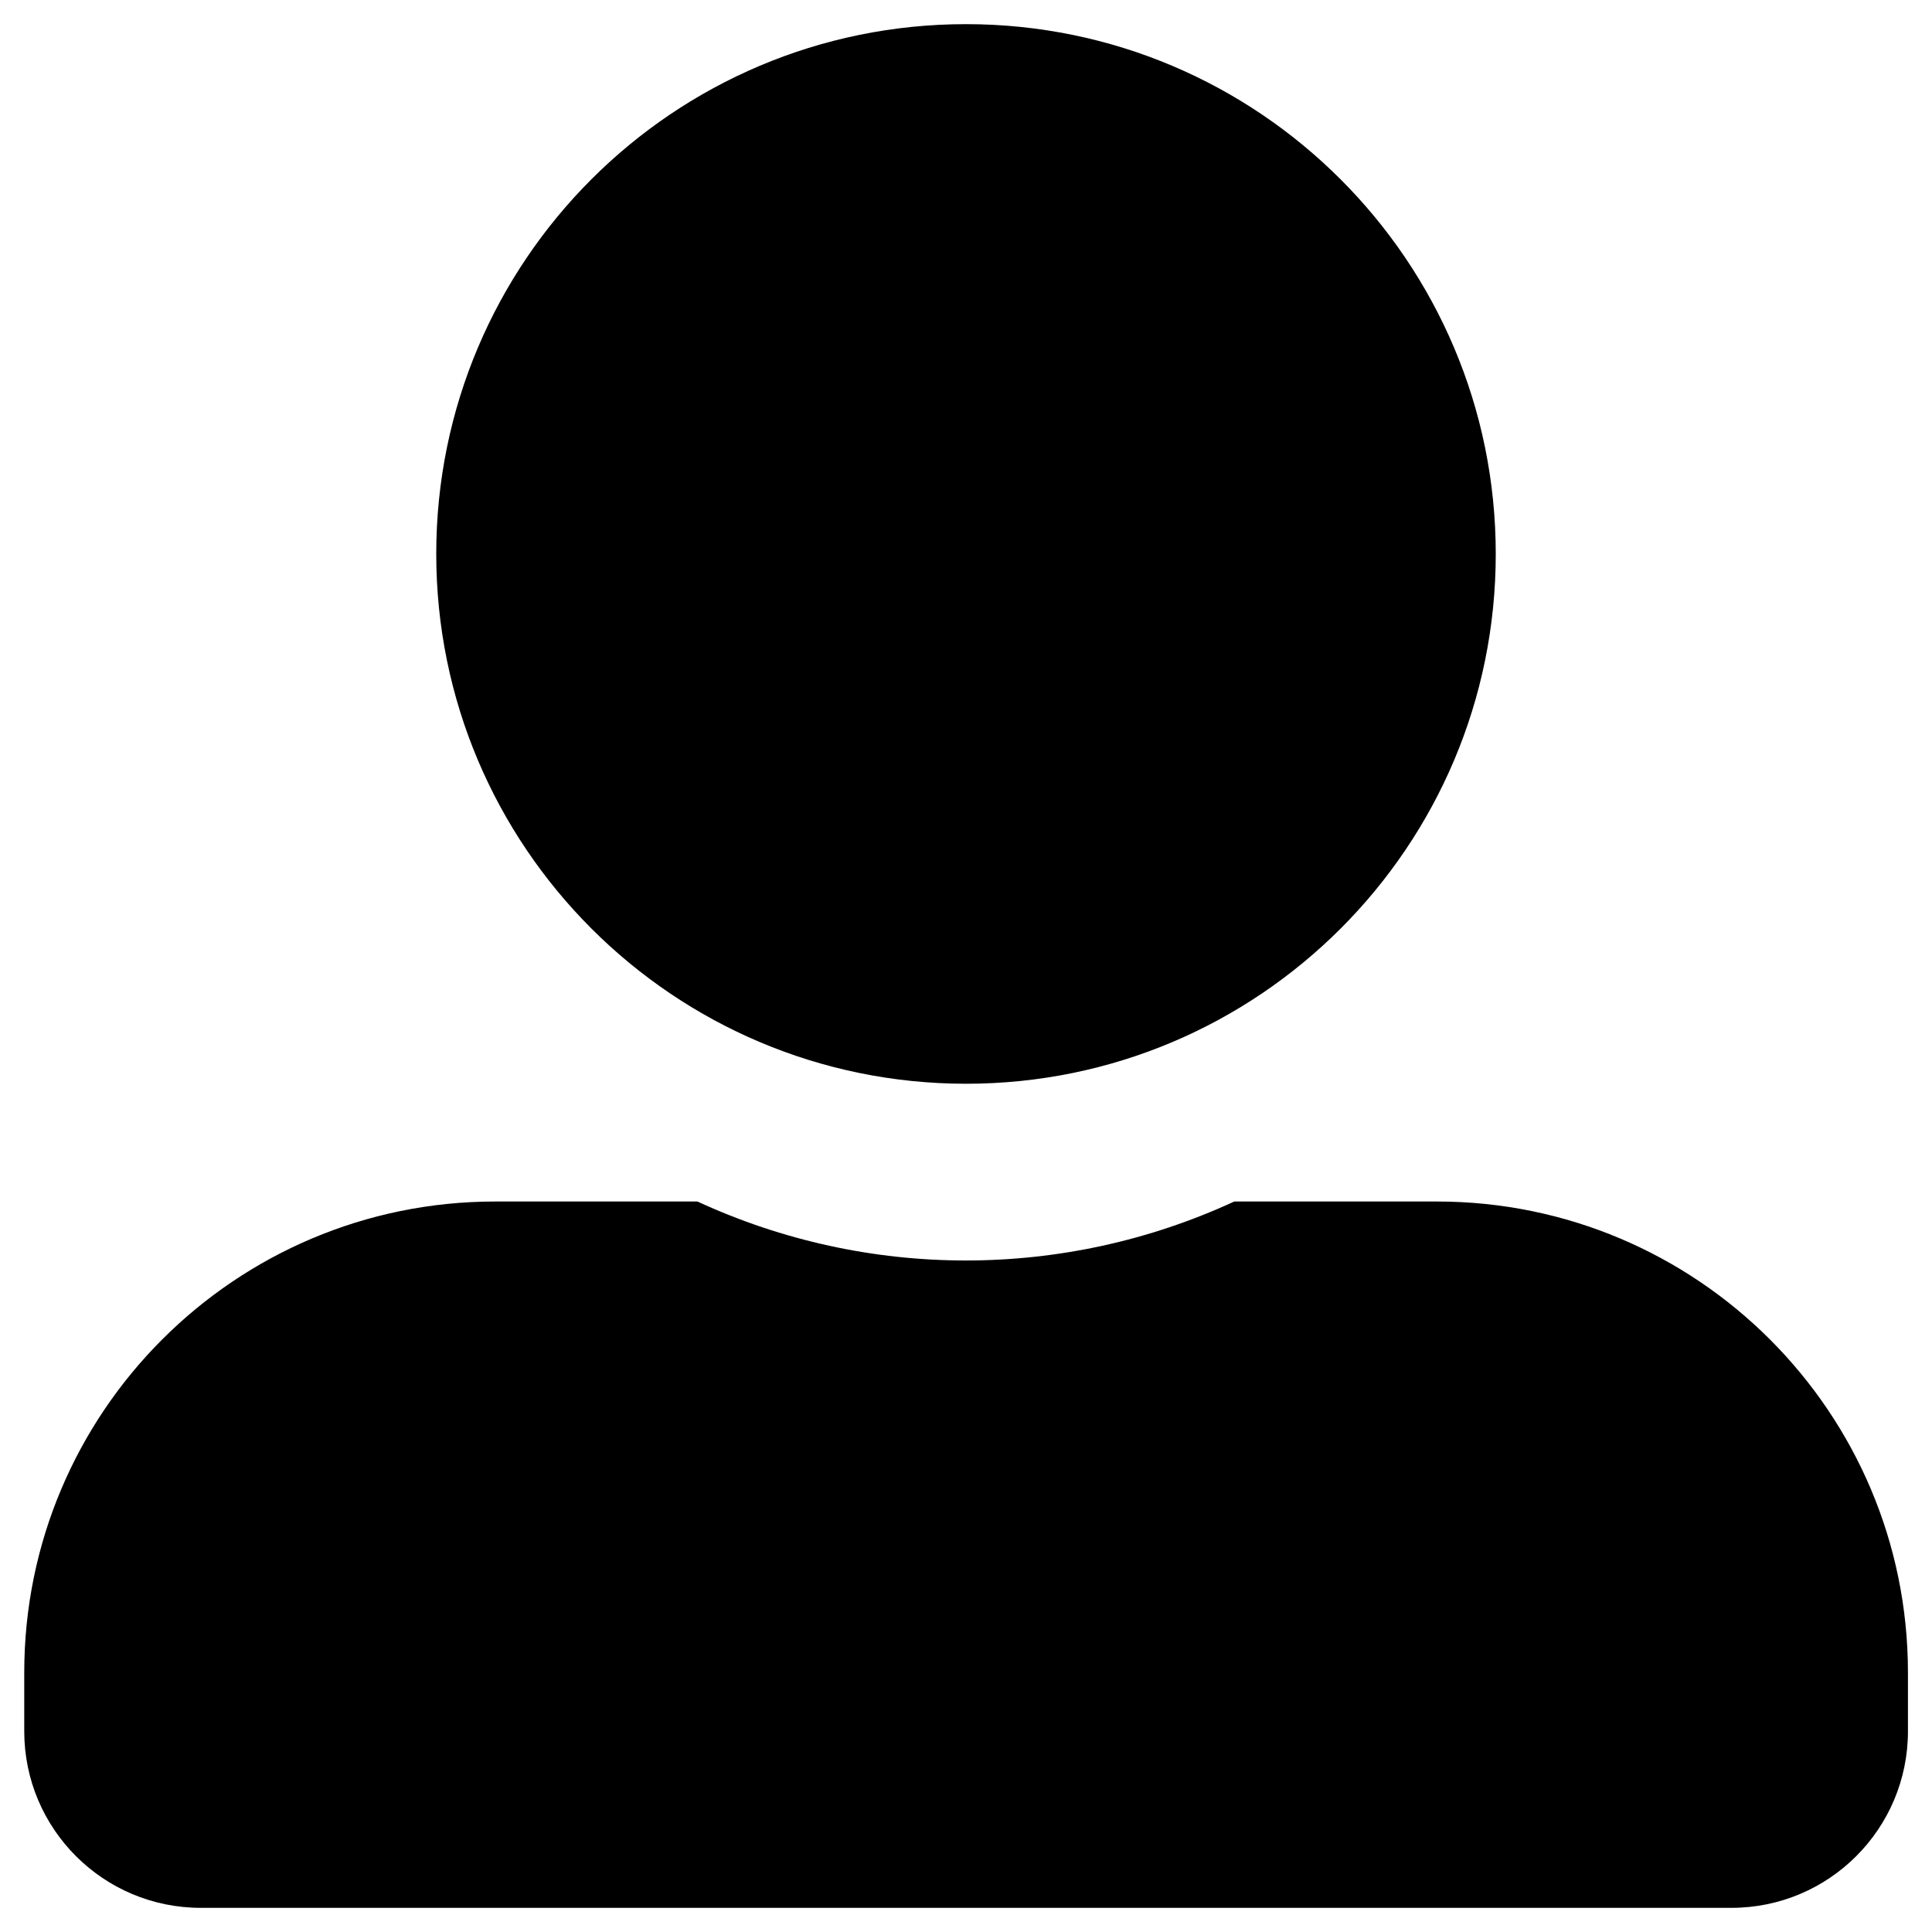 <?xml version="1.0" encoding="utf-8"?>
<!-- Generator: Adobe Illustrator 26.0.1, SVG Export Plug-In . SVG Version: 6.00 Build 0)  -->
<svg version="1.1" id="Layer_1" xmlns="http://www.w3.org/2000/svg" xmlns:xlink="http://www.w3.org/1999/xlink" x="0px" y="0px"
	 viewBox="0 0 200 200" style="enable-background:new 0 0 200 200;" xml:space="preserve">
<style type="text/css">
	.st0{fill-rule:evenodd;clip-rule:evenodd;}
	.st1{enable-background:new    ;}
	.st2{opacity:0.65;}
	.st3{opacity:0.64;}
	.st4{opacity:0.5;}
	.st5{opacity:0.8;}
	.st6{fill-rule:evenodd;clip-rule:evenodd;enable-background:new    ;}
</style>
<g id="Group_485_00000017477888463679643800000000968076630705606842_" transform="translate(-60 -32)">
	<g id="Icon_awesome-user-alt_00000049200788699864231970000003991571944659163069_">
		<path d="M160,144.19c30.29,0,54.84-24.55,54.84-54.84S190.29,34.5,160,34.5s-54.84,24.55-54.84,54.84
			C105.16,119.63,129.71,144.18,160,144.19z M208.75,156.38h-20.98c-17.63,8.14-37.94,8.14-55.57,0h-20.94
			c-26.92,0-48.75,21.83-48.75,48.75v6.09c0,10.1,8.18,18.28,18.28,18.28l0,0h158.44c10.1,0,18.28-8.18,18.28-18.28l0,0v-6.09
			C257.5,178.2,235.67,156.38,208.75,156.38z"/>
	</g>
</g>
</svg>
